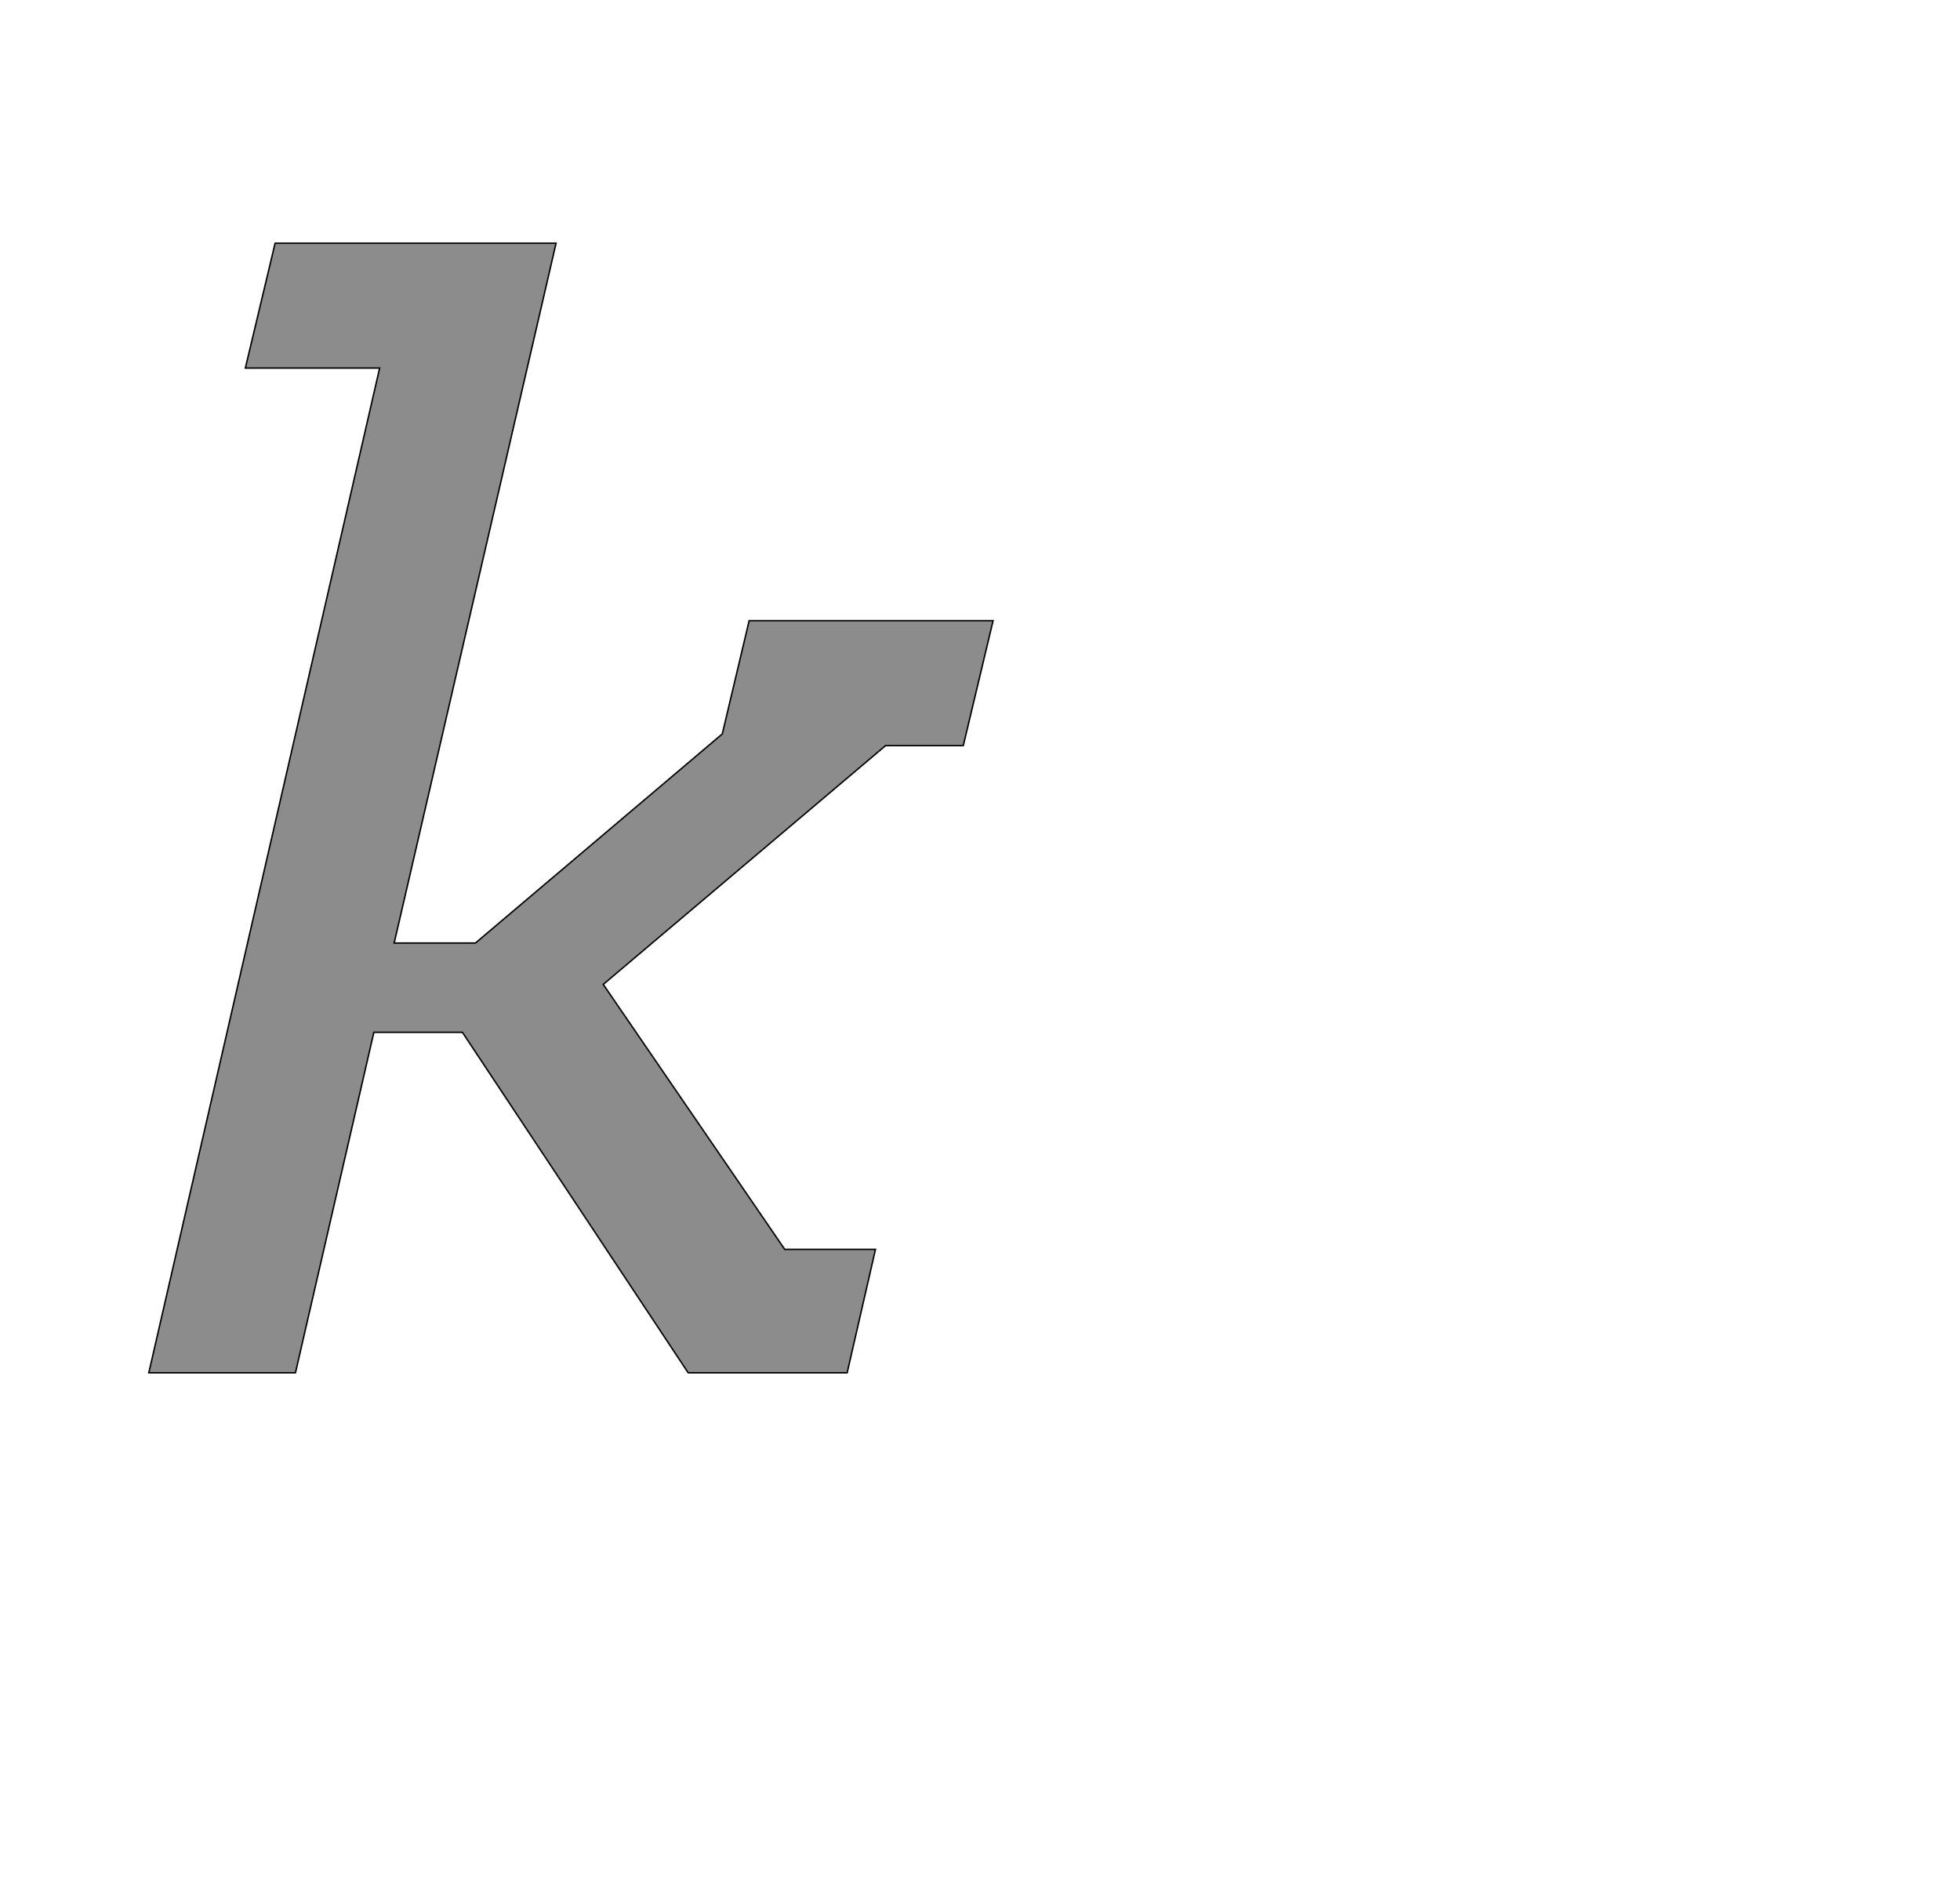 <!--
BEGIN METADATA

BBOX_X_MIN 105
BBOX_Y_MIN 0
BBOX_X_MAX 1268
BBOX_Y_MAX 1556
WIDTH 1163
HEIGHT 1556
H_BEARING_X 105
H_BEARING_Y 1556
H_ADVANCE 1235
V_BEARING_X -512
V_BEARING_Y 235
V_ADVANCE 2027
ORIGIN_X 0
ORIGIN_Y 0

END METADATA
-->

<svg width='2700px' height='2610px' xmlns='http://www.w3.org/2000/svg' version='1.1'>

 <!-- make sure glyph is visible within svg window -->
 <g fill-rule='nonzero'  transform='translate(100 1891)'>

  <!-- draw actual outline using lines and Bezier curves-->
  <path fill='black' stroke='black' fill-opacity='0.45'  stroke-width='2'  d='
 M 279,-1556
 L 666,-1556
 L 443,-592
 L 555,-592
 L 895,-880
 L 932,-1036
 L 1268,-1036
 L 1227,-864
 L 1120,-864
 L 731,-535
 L 981,-170
 L 1106,-170
 L 1067,0
 L 848,0
 L 537,-469
 L 415,-469
 L 307,0
 L 105,0
 L 423,-1384
 L 238,-1384
 L 279,-1556
 Z

  '/>
 </g>
</svg>
